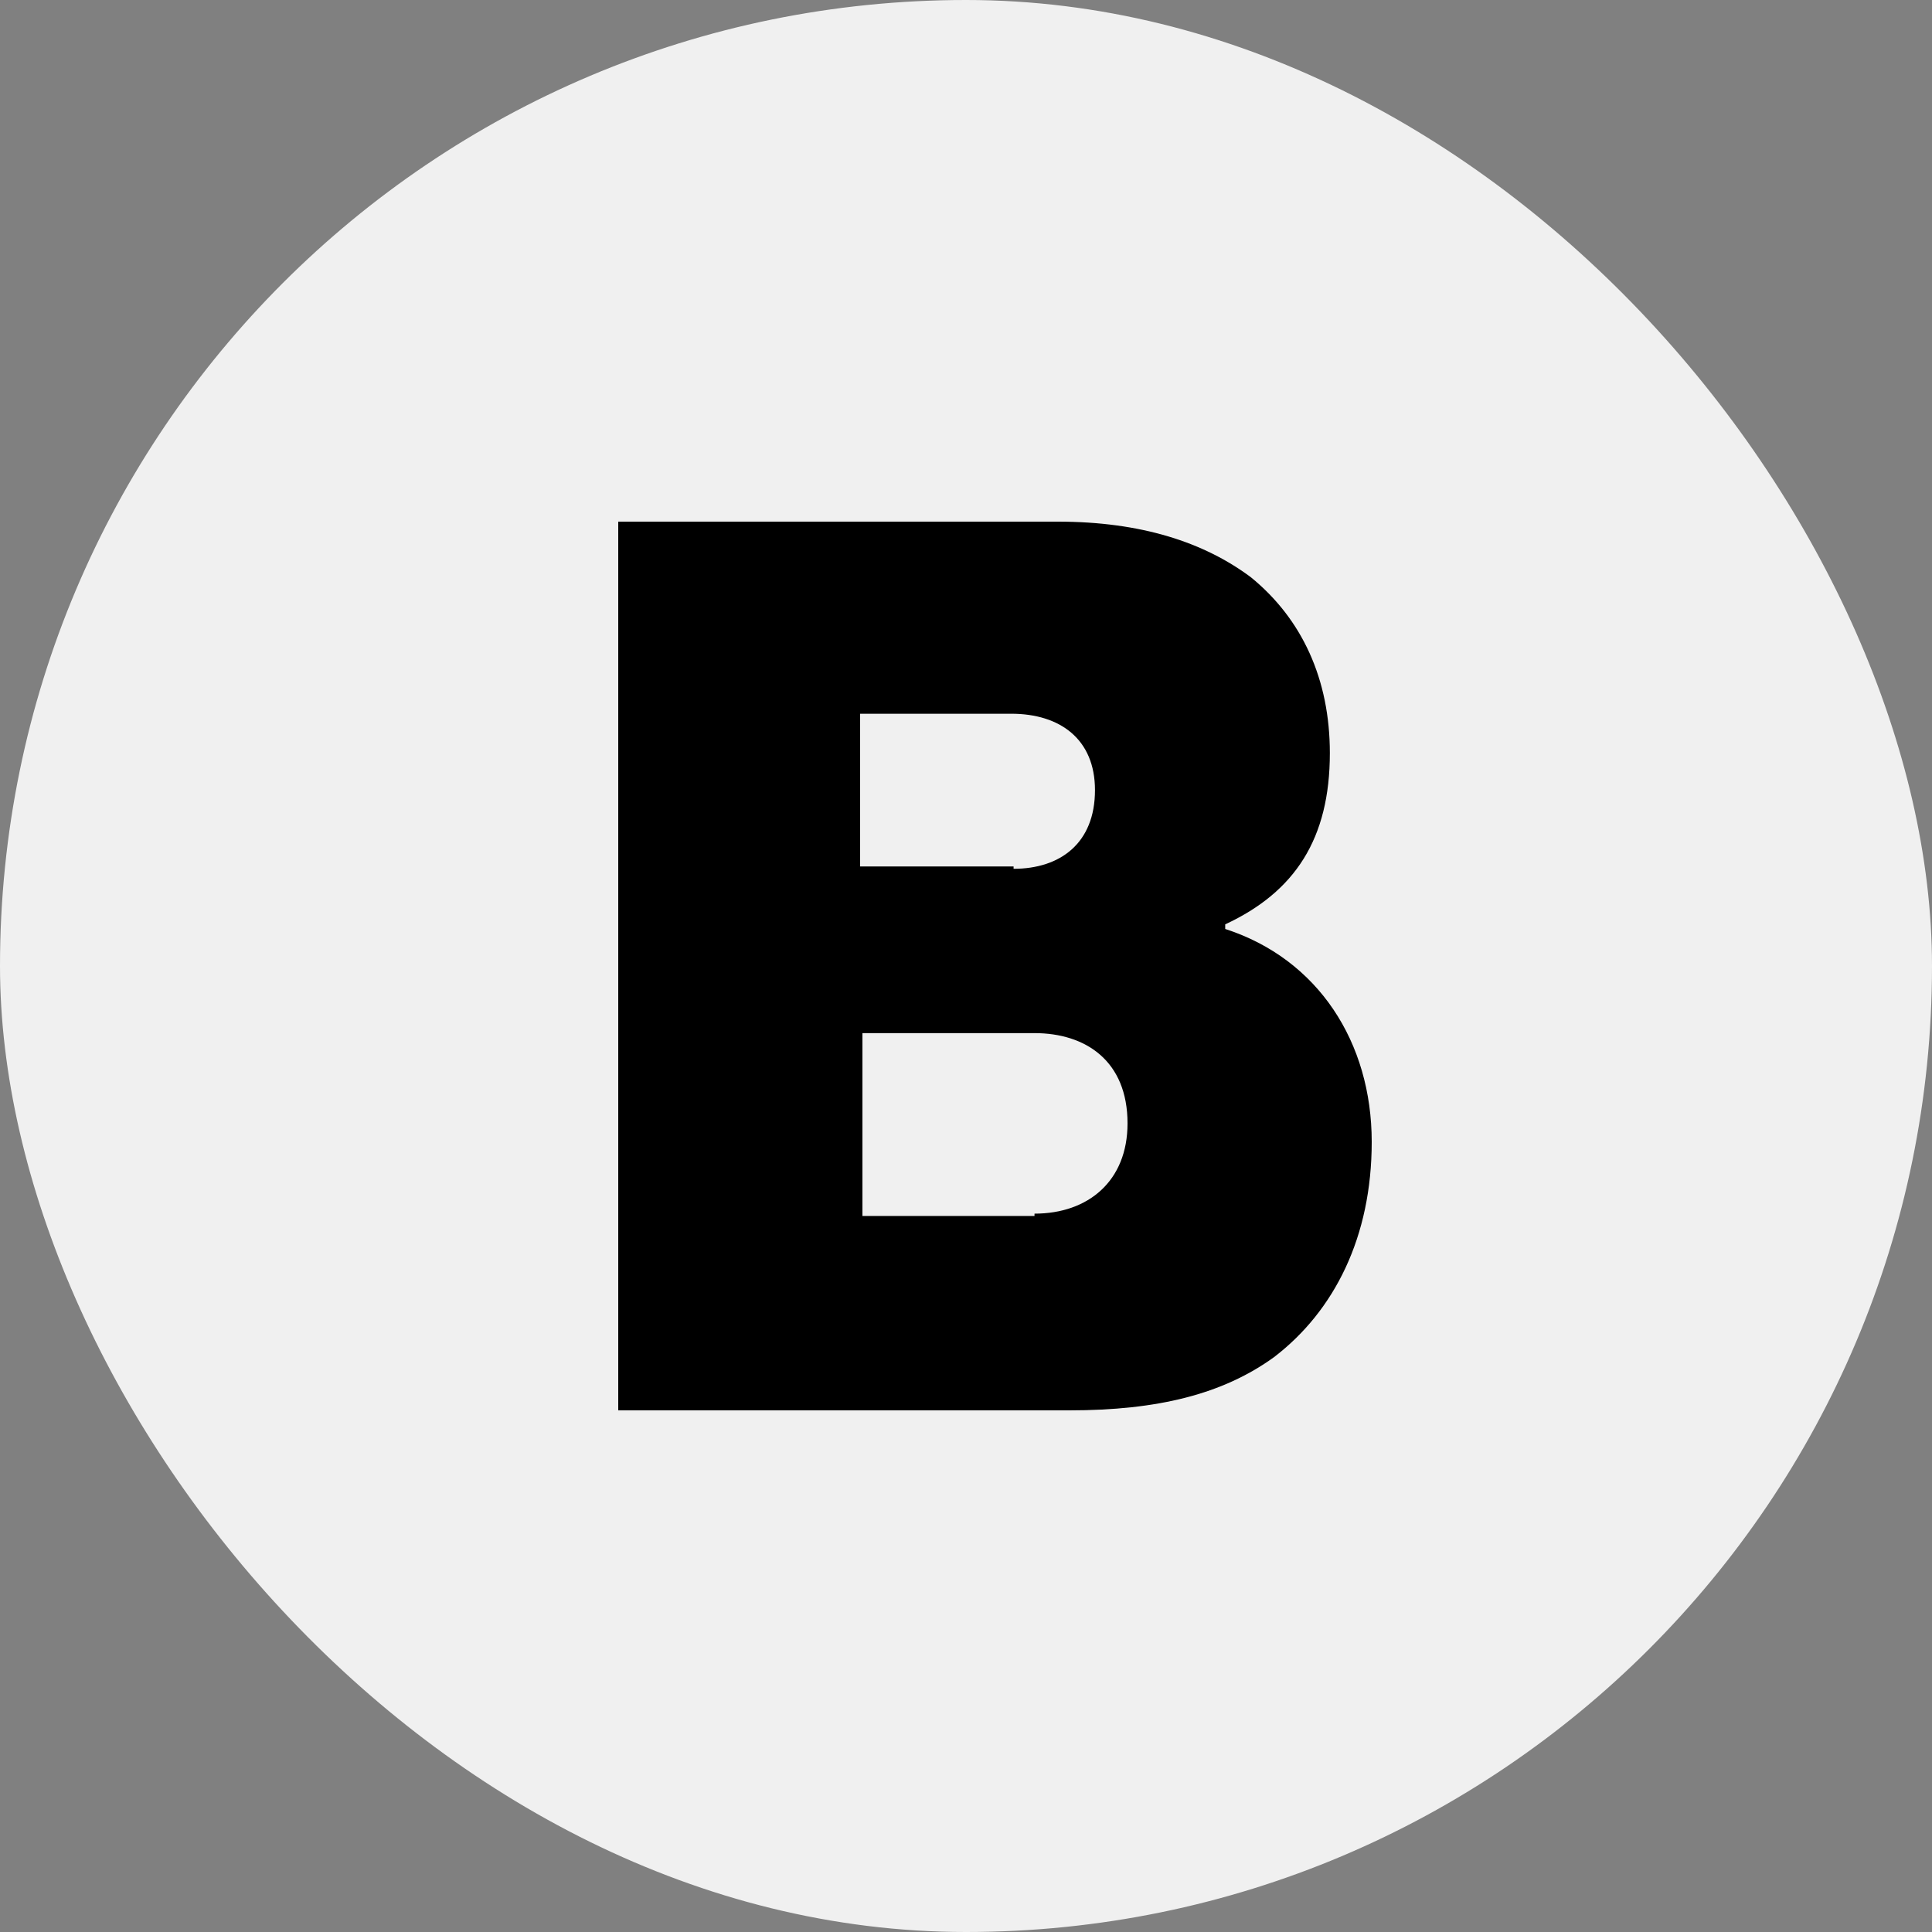 <svg width="100" height="100" viewBox="0 0 100 100" fill="none" xmlns="http://www.w3.org/2000/svg">
<rect x="0" y="0" width="100" height="100" fill="#808080" stroke="none"/>
<rect width="100" height="100" rx="50" fill="#F0F0F0"/>
<path d="M32 27H54.75C59.083 27 62.333 28.078 64.741 29.875C67.389 32.031 68.833 35.146 68.833 38.979C68.833 43.411 67.028 46.167 63.417 47.844V48.083C68.231 49.641 71 53.953 71 59.104C71 64.016 69.074 67.849 65.944 70.245C63.296 72.162 59.926 73 55.352 73H32V27ZM52.463 44.969C54.87 44.969 56.676 43.651 56.676 40.896C56.676 38.26 54.87 36.943 52.343 36.943H44.519V44.849H52.463V44.969ZM53.546 62.818C56.315 62.818 58.361 61.141 58.361 58.146C58.361 54.911 56.194 53.474 53.546 53.474H44.639V62.938H53.546V62.818Z" fill="black"/>
</svg>
